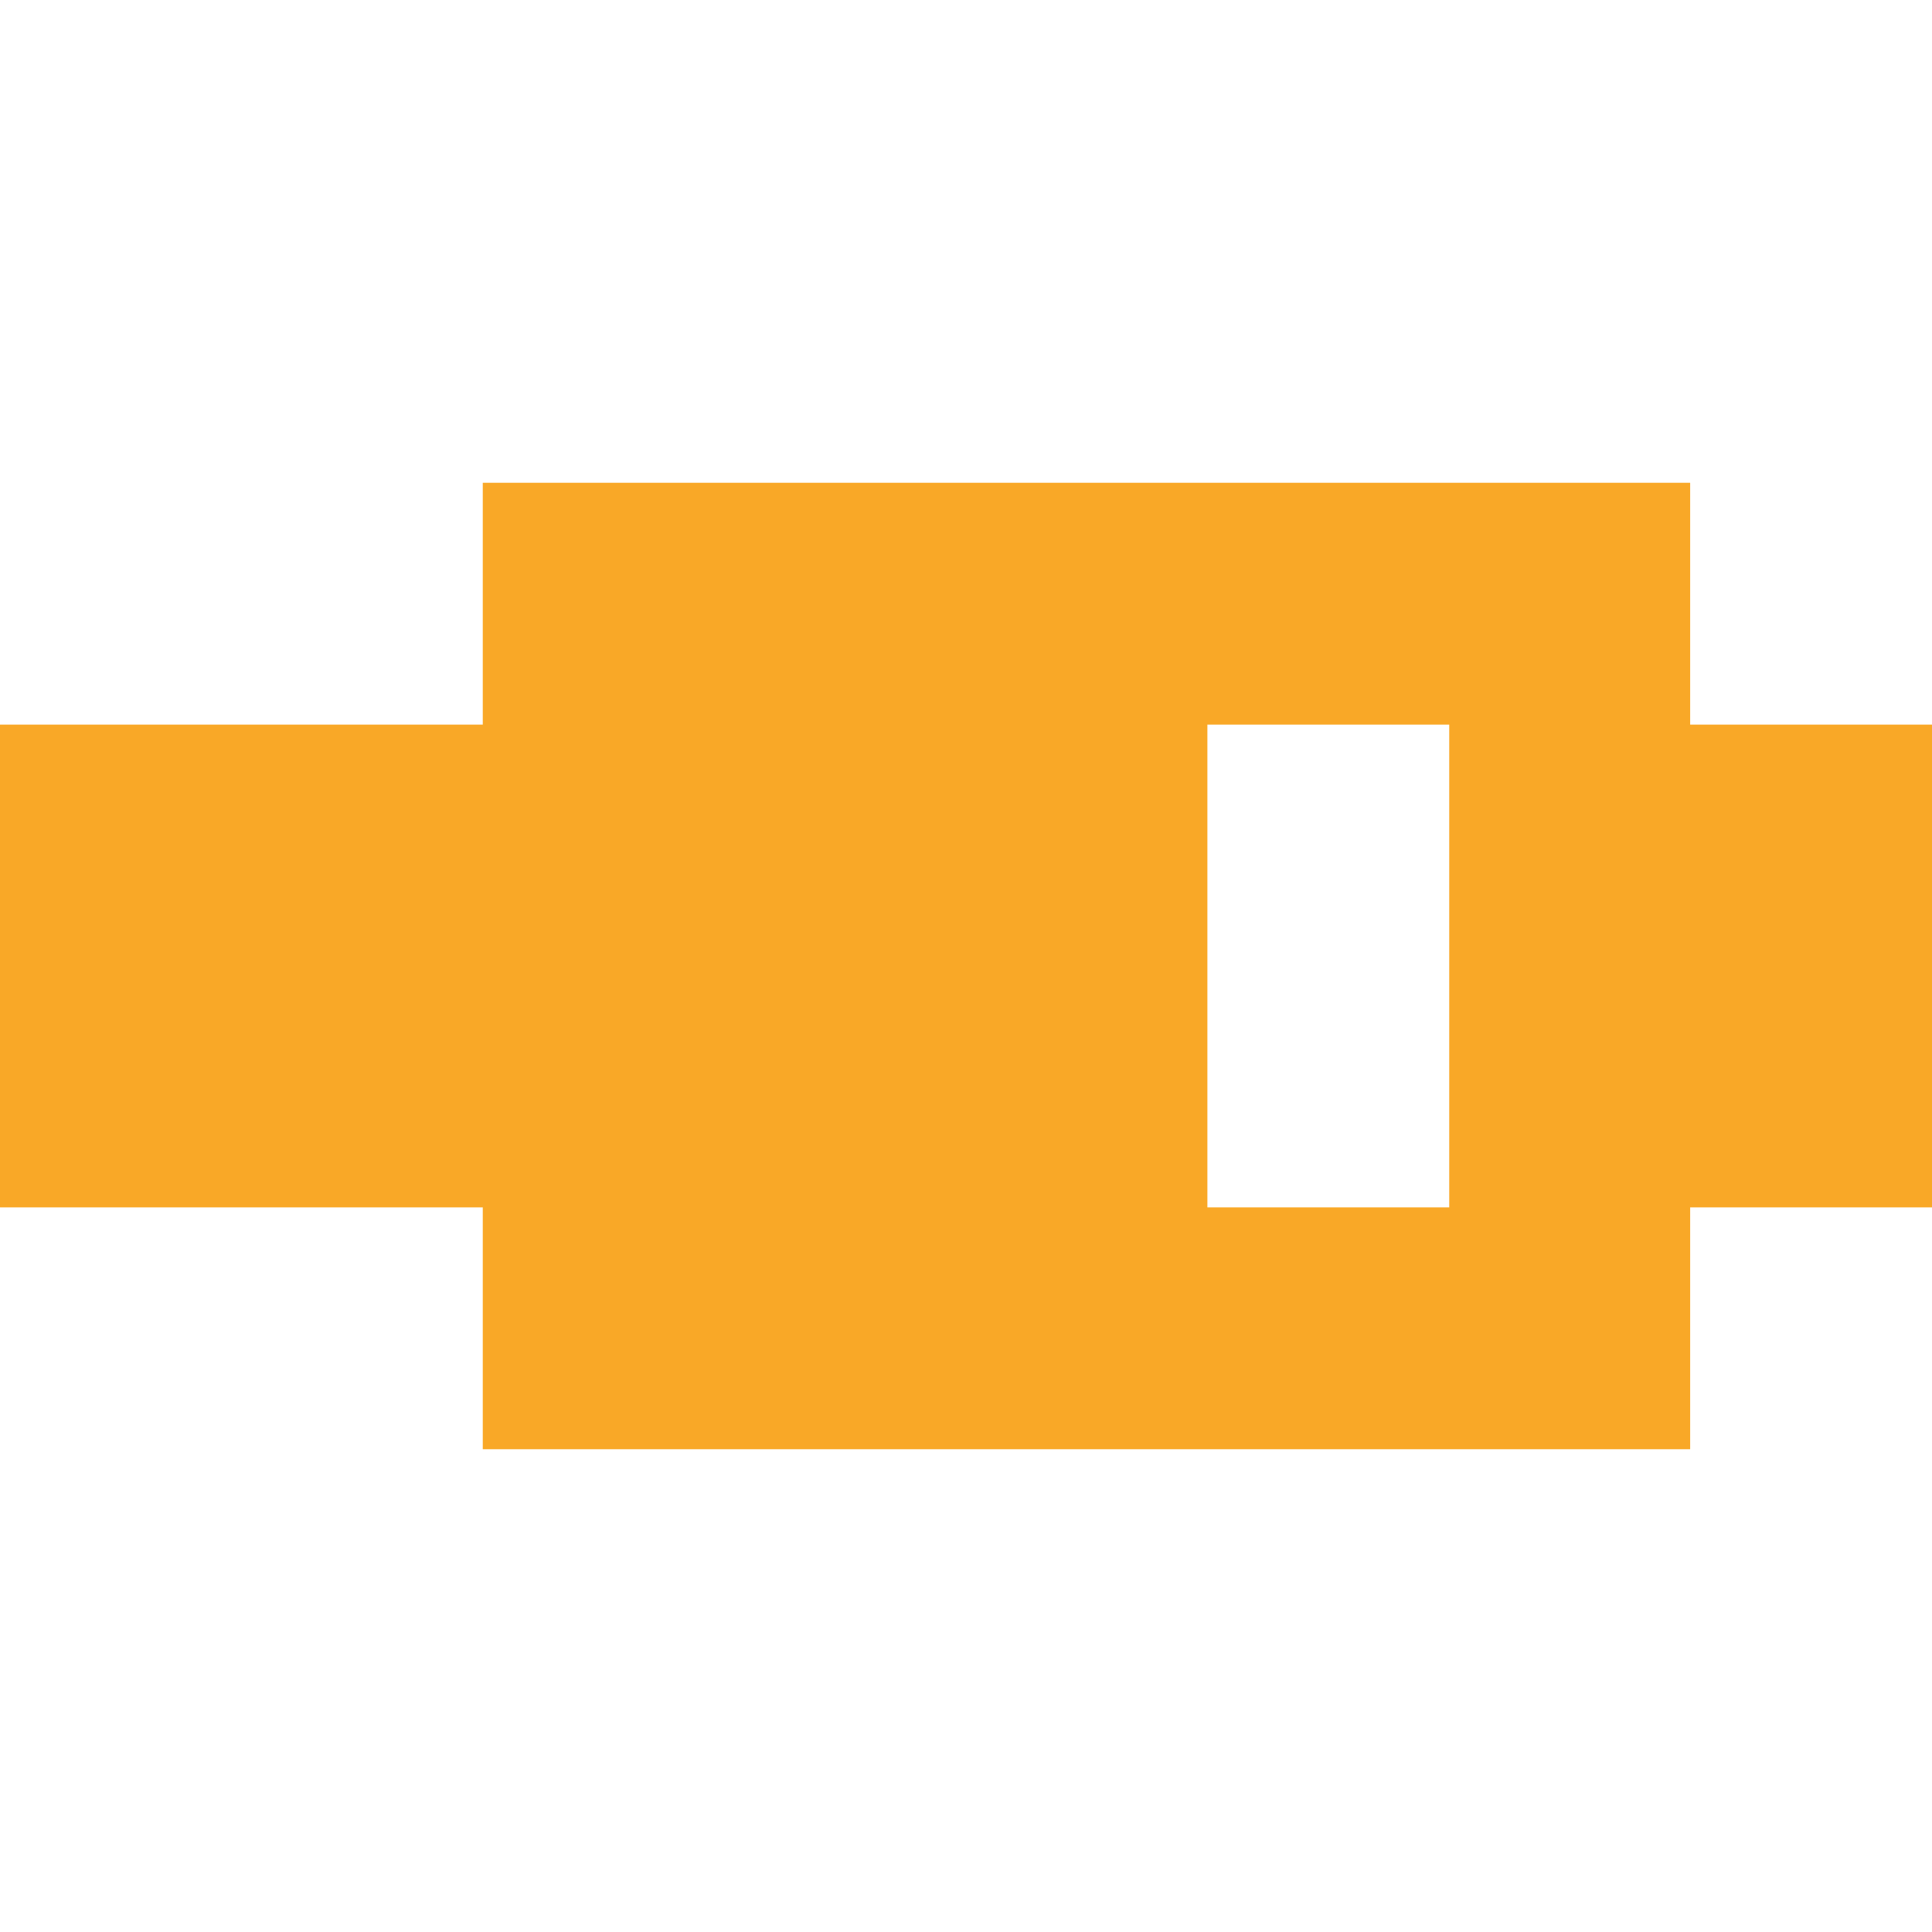 <?xml version="1.0" encoding="UTF-8"?>
<svg width="8" height="8" version="1.1" viewBox="0 0 2.117 2.117" xmlns="http://www.w3.org/2000/svg">
 <path d="m2.117 0.794h-0.265v-0.265h-1.323v0.265h-0.529v0.529h0.529v0.265h1.323v-0.265h0.265zm-0.529 0v0.529h-0.265l-1e-7 -0.529z" style="fill:#f9a827"/>
</svg>
